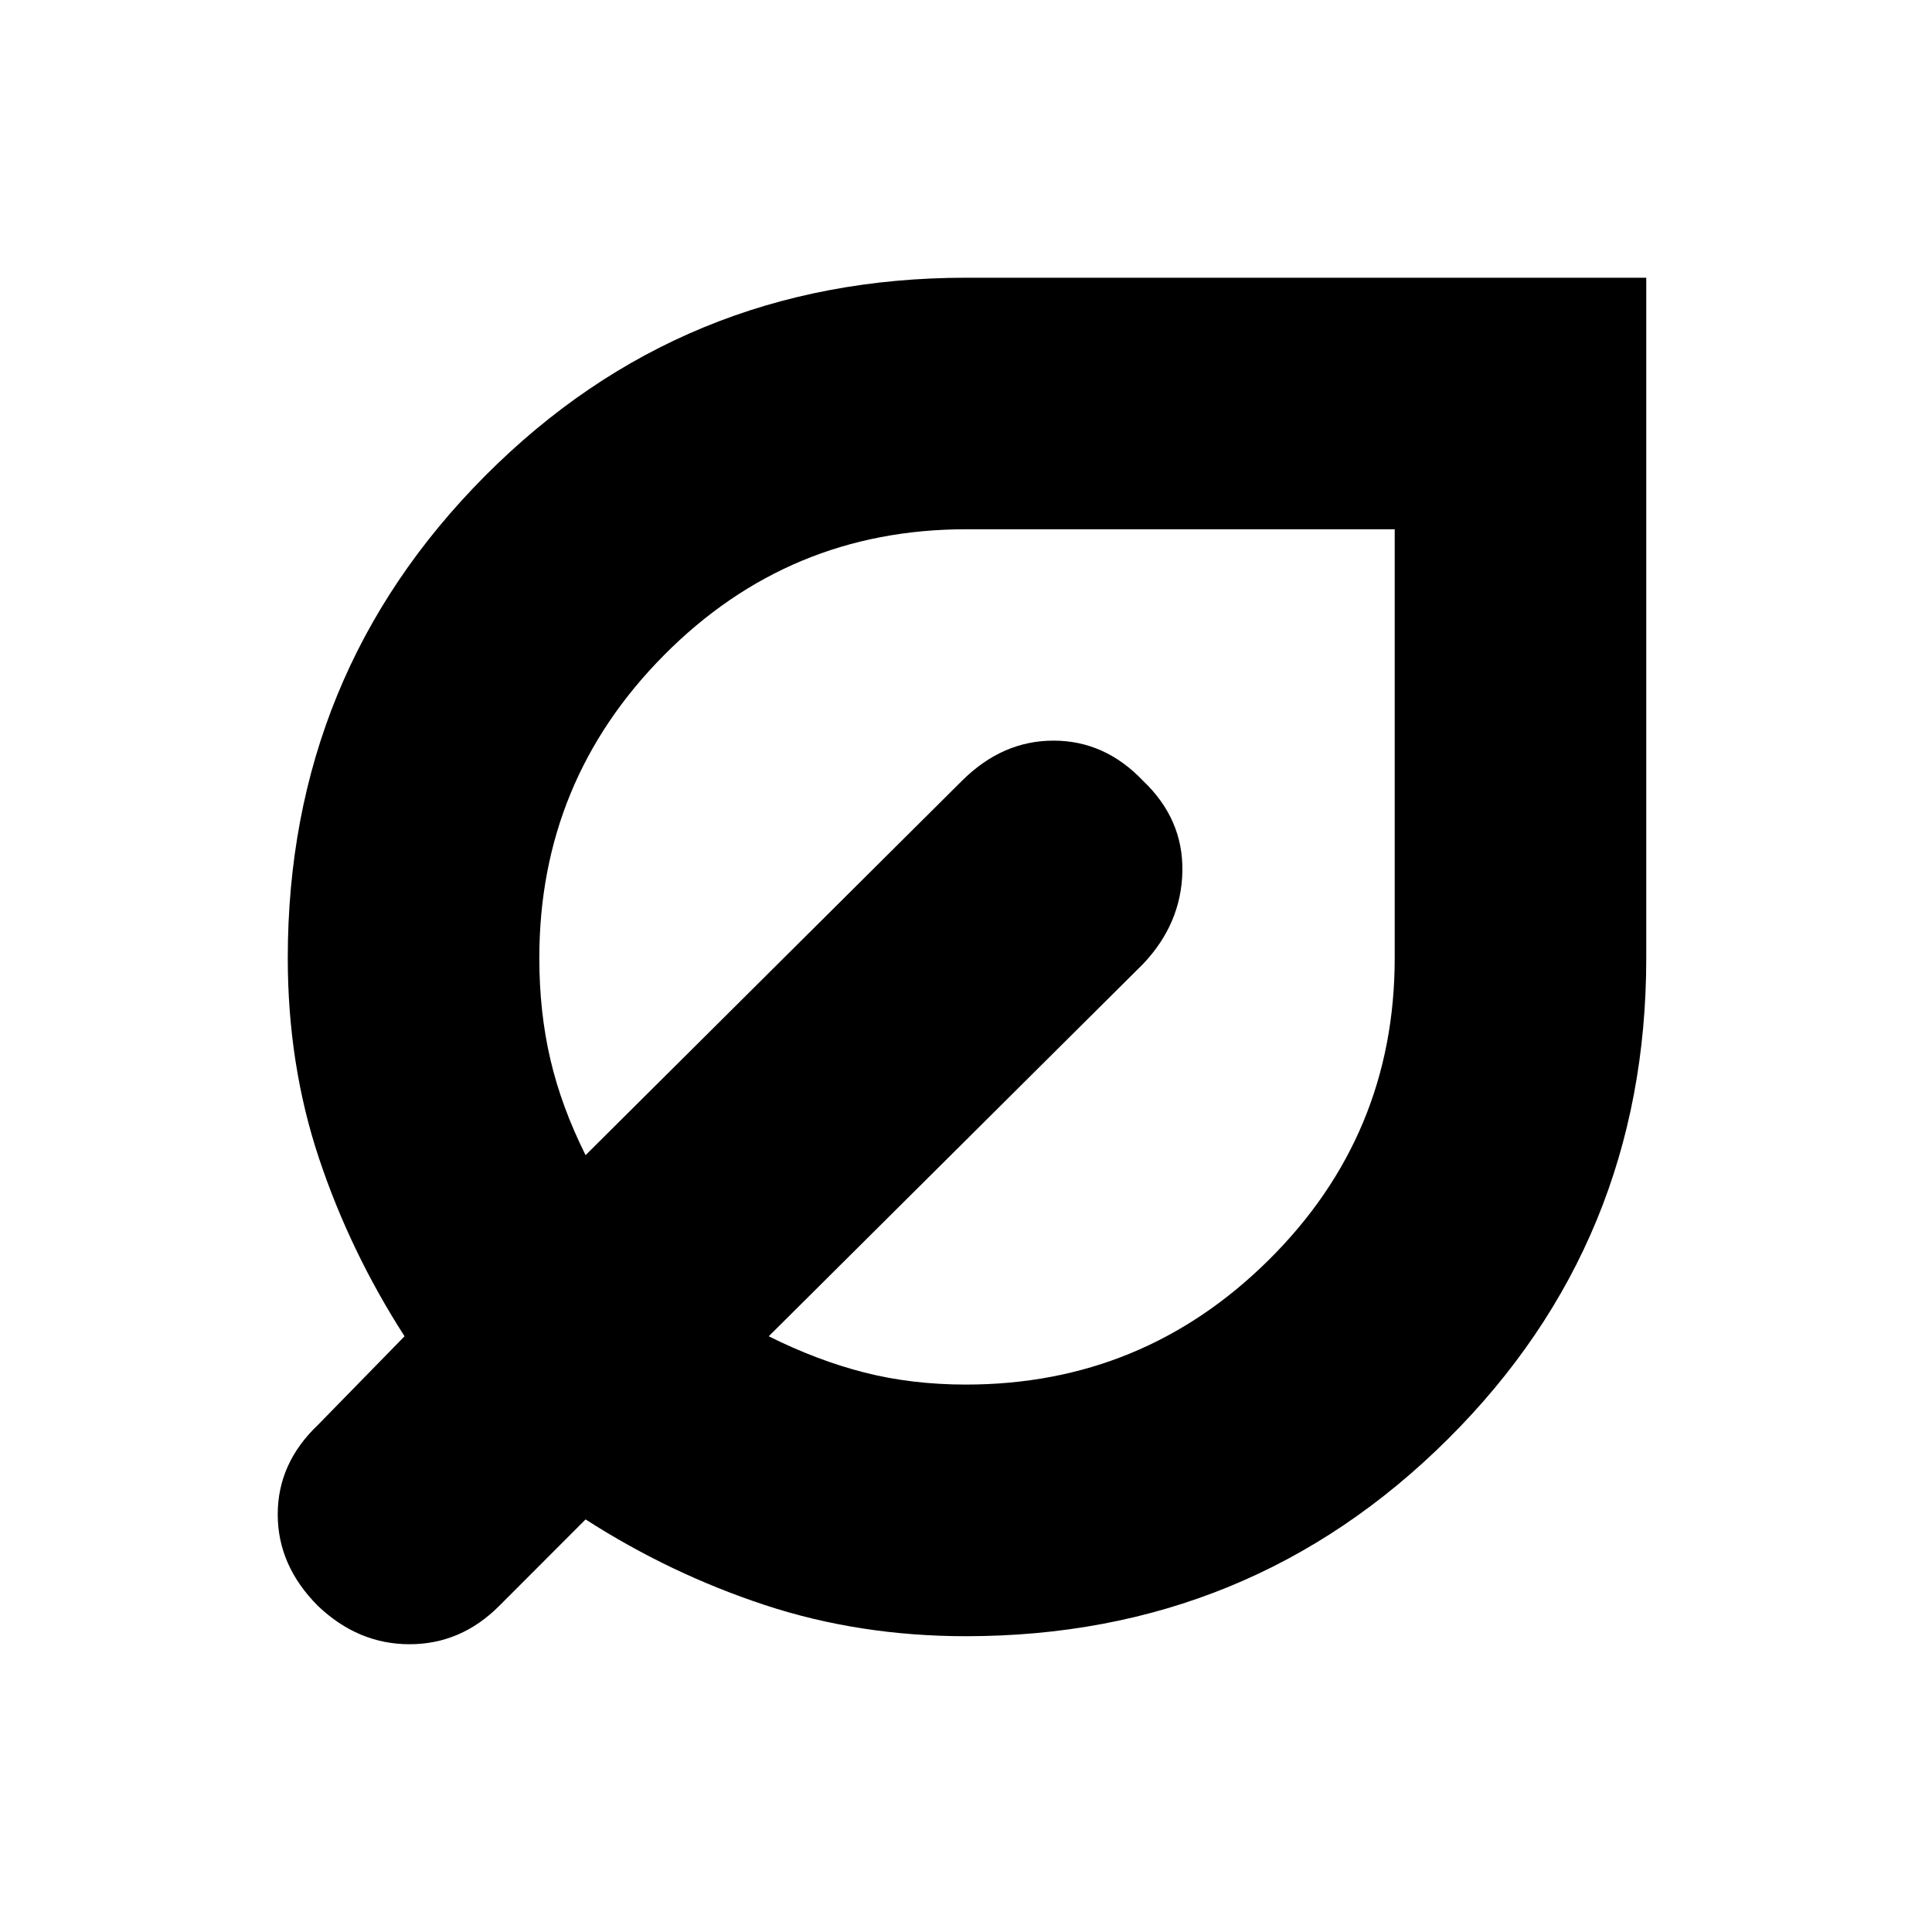 <svg xmlns="http://www.w3.org/2000/svg" height="20" width="20"><path d="M10 16.938q-1.104 0-2.083-.323-.979-.323-1.855-.886l-.895.896q-.396.396-.927.396-.532 0-.948-.396-.417-.417-.417-.948 0-.531.417-.927l.896-.917q-.563-.875-.886-1.843-.323-.969-.323-2.073 0-2.938 2.042-4.99Q7.062 2.875 10 2.875h7.042v7.042q0 2.937-2.052 4.979-2.052 2.042-4.99 2.042Zm0-2.605q1.833 0 3.135-1.291 1.303-1.292 1.303-3.125V5.479H10q-1.833 0-3.125 1.302T5.583 9.917q0 .562.115 1.052.114.489.364.989l3.896-3.875q.417-.416.948-.416.532 0 .927.416.417.396.407.938-.011.541-.407.958l-3.875 3.854q.5.25.99.375t1.052.125Z"/></svg>